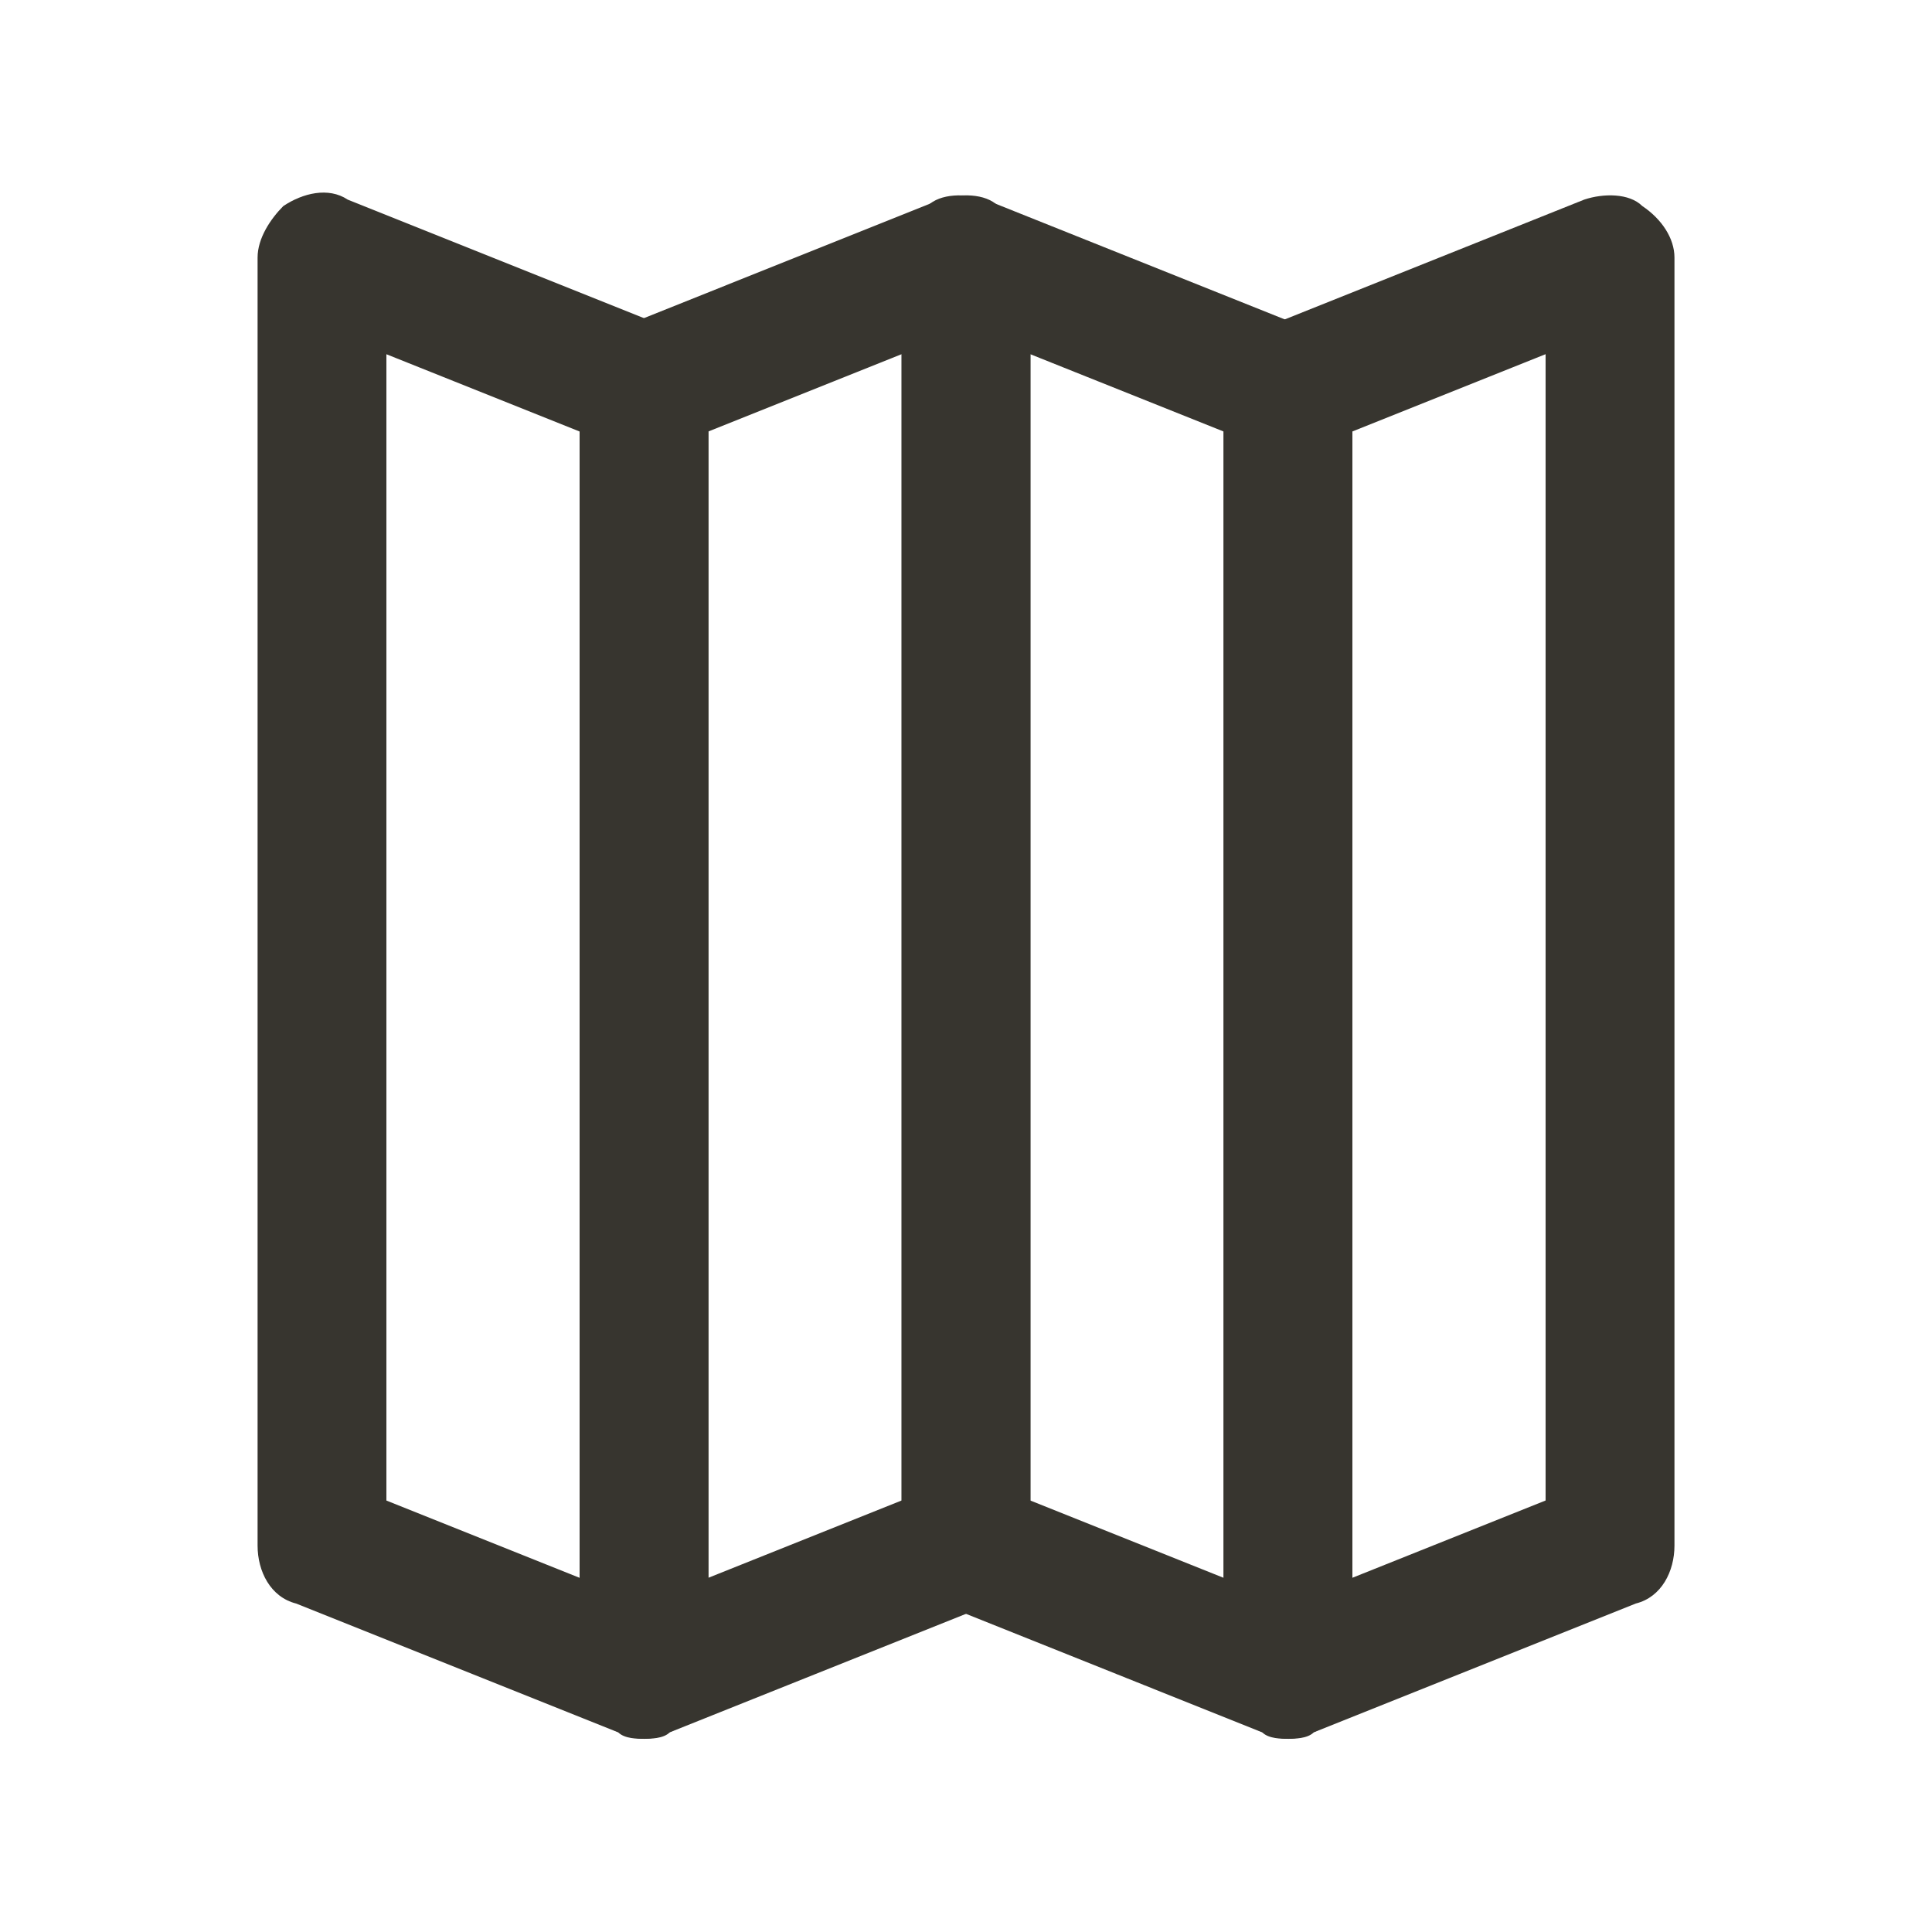 <!-- Generated by IcoMoon.io -->
<svg version="1.1" xmlns="http://www.w3.org/2000/svg" width="40" height="40" viewBox="0 0 40 40">
<title>mi-map</title>
<path fill="#37352f" d="M26.667 36c-0.267 0-0.533-0.133-0.8-0.267-0.267-0.267-0.533-0.667-0.533-1.067v-26.667c0-0.533 0.267-1.067 0.8-1.2l6.667-2.667c0.4-0.133 0.933-0.133 1.2 0.133 0.4 0.267 0.667 0.667 0.667 1.067v26.667c0 0.533-0.267 1.067-0.8 1.2l-6.667 2.667c-0.133 0.133-0.4 0.133-0.533 0.133zM28 8.933v23.733l4-1.6v-23.733l-4 1.6z"></path>
<path fill="#37352f" d="M13.333 36c-0.267 0-0.533-0.133-0.8-0.267-0.267-0.267-0.533-0.667-0.533-1.067v-26.667c0-0.533 0.267-1.067 0.8-1.2l6.667-2.667c0.4-0.133 0.933-0.133 1.2 0.133s0.667 0.667 0.667 1.067v26.667c0 0.533-0.267 1.067-0.8 1.2l-6.667 2.667c-0.133 0.133-0.4 0.133-0.533 0.133zM14.667 8.933v23.733l4-1.6v-23.733l-4 1.6z"></path>
<path fill="#37352f" d="M26.667 36c-0.133 0-0.4 0-0.533-0.133l-6.667-2.667c-0.533-0.133-0.8-0.667-0.8-1.2v-26.667c0-0.4 0.267-0.8 0.533-1.067s0.8-0.267 1.2-0.133l6.667 2.667c0.667 0.133 0.933 0.667 0.933 1.2v26.667c0 0.4-0.267 0.8-0.533 1.067-0.267 0.133-0.533 0.267-0.8 0.267zM21.333 31.067l4 1.6v-23.733l-4-1.6v23.733z"></path>
<path fill="#37352f" d="M13.333 36c-0.133 0-0.4 0-0.533-0.133l-6.667-2.667c-0.533-0.133-0.8-0.667-0.8-1.2v-26.667c0-0.4 0.267-0.8 0.533-1.067 0.4-0.267 0.933-0.4 1.333-0.133l6.667 2.667c0.533 0.133 0.8 0.667 0.8 1.2v26.667c0 0.4-0.267 0.8-0.533 1.067-0.267 0.133-0.533 0.267-0.8 0.267zM8 31.067l4 1.6v-23.733l-4-1.6v23.733z"></path>
</svg>
